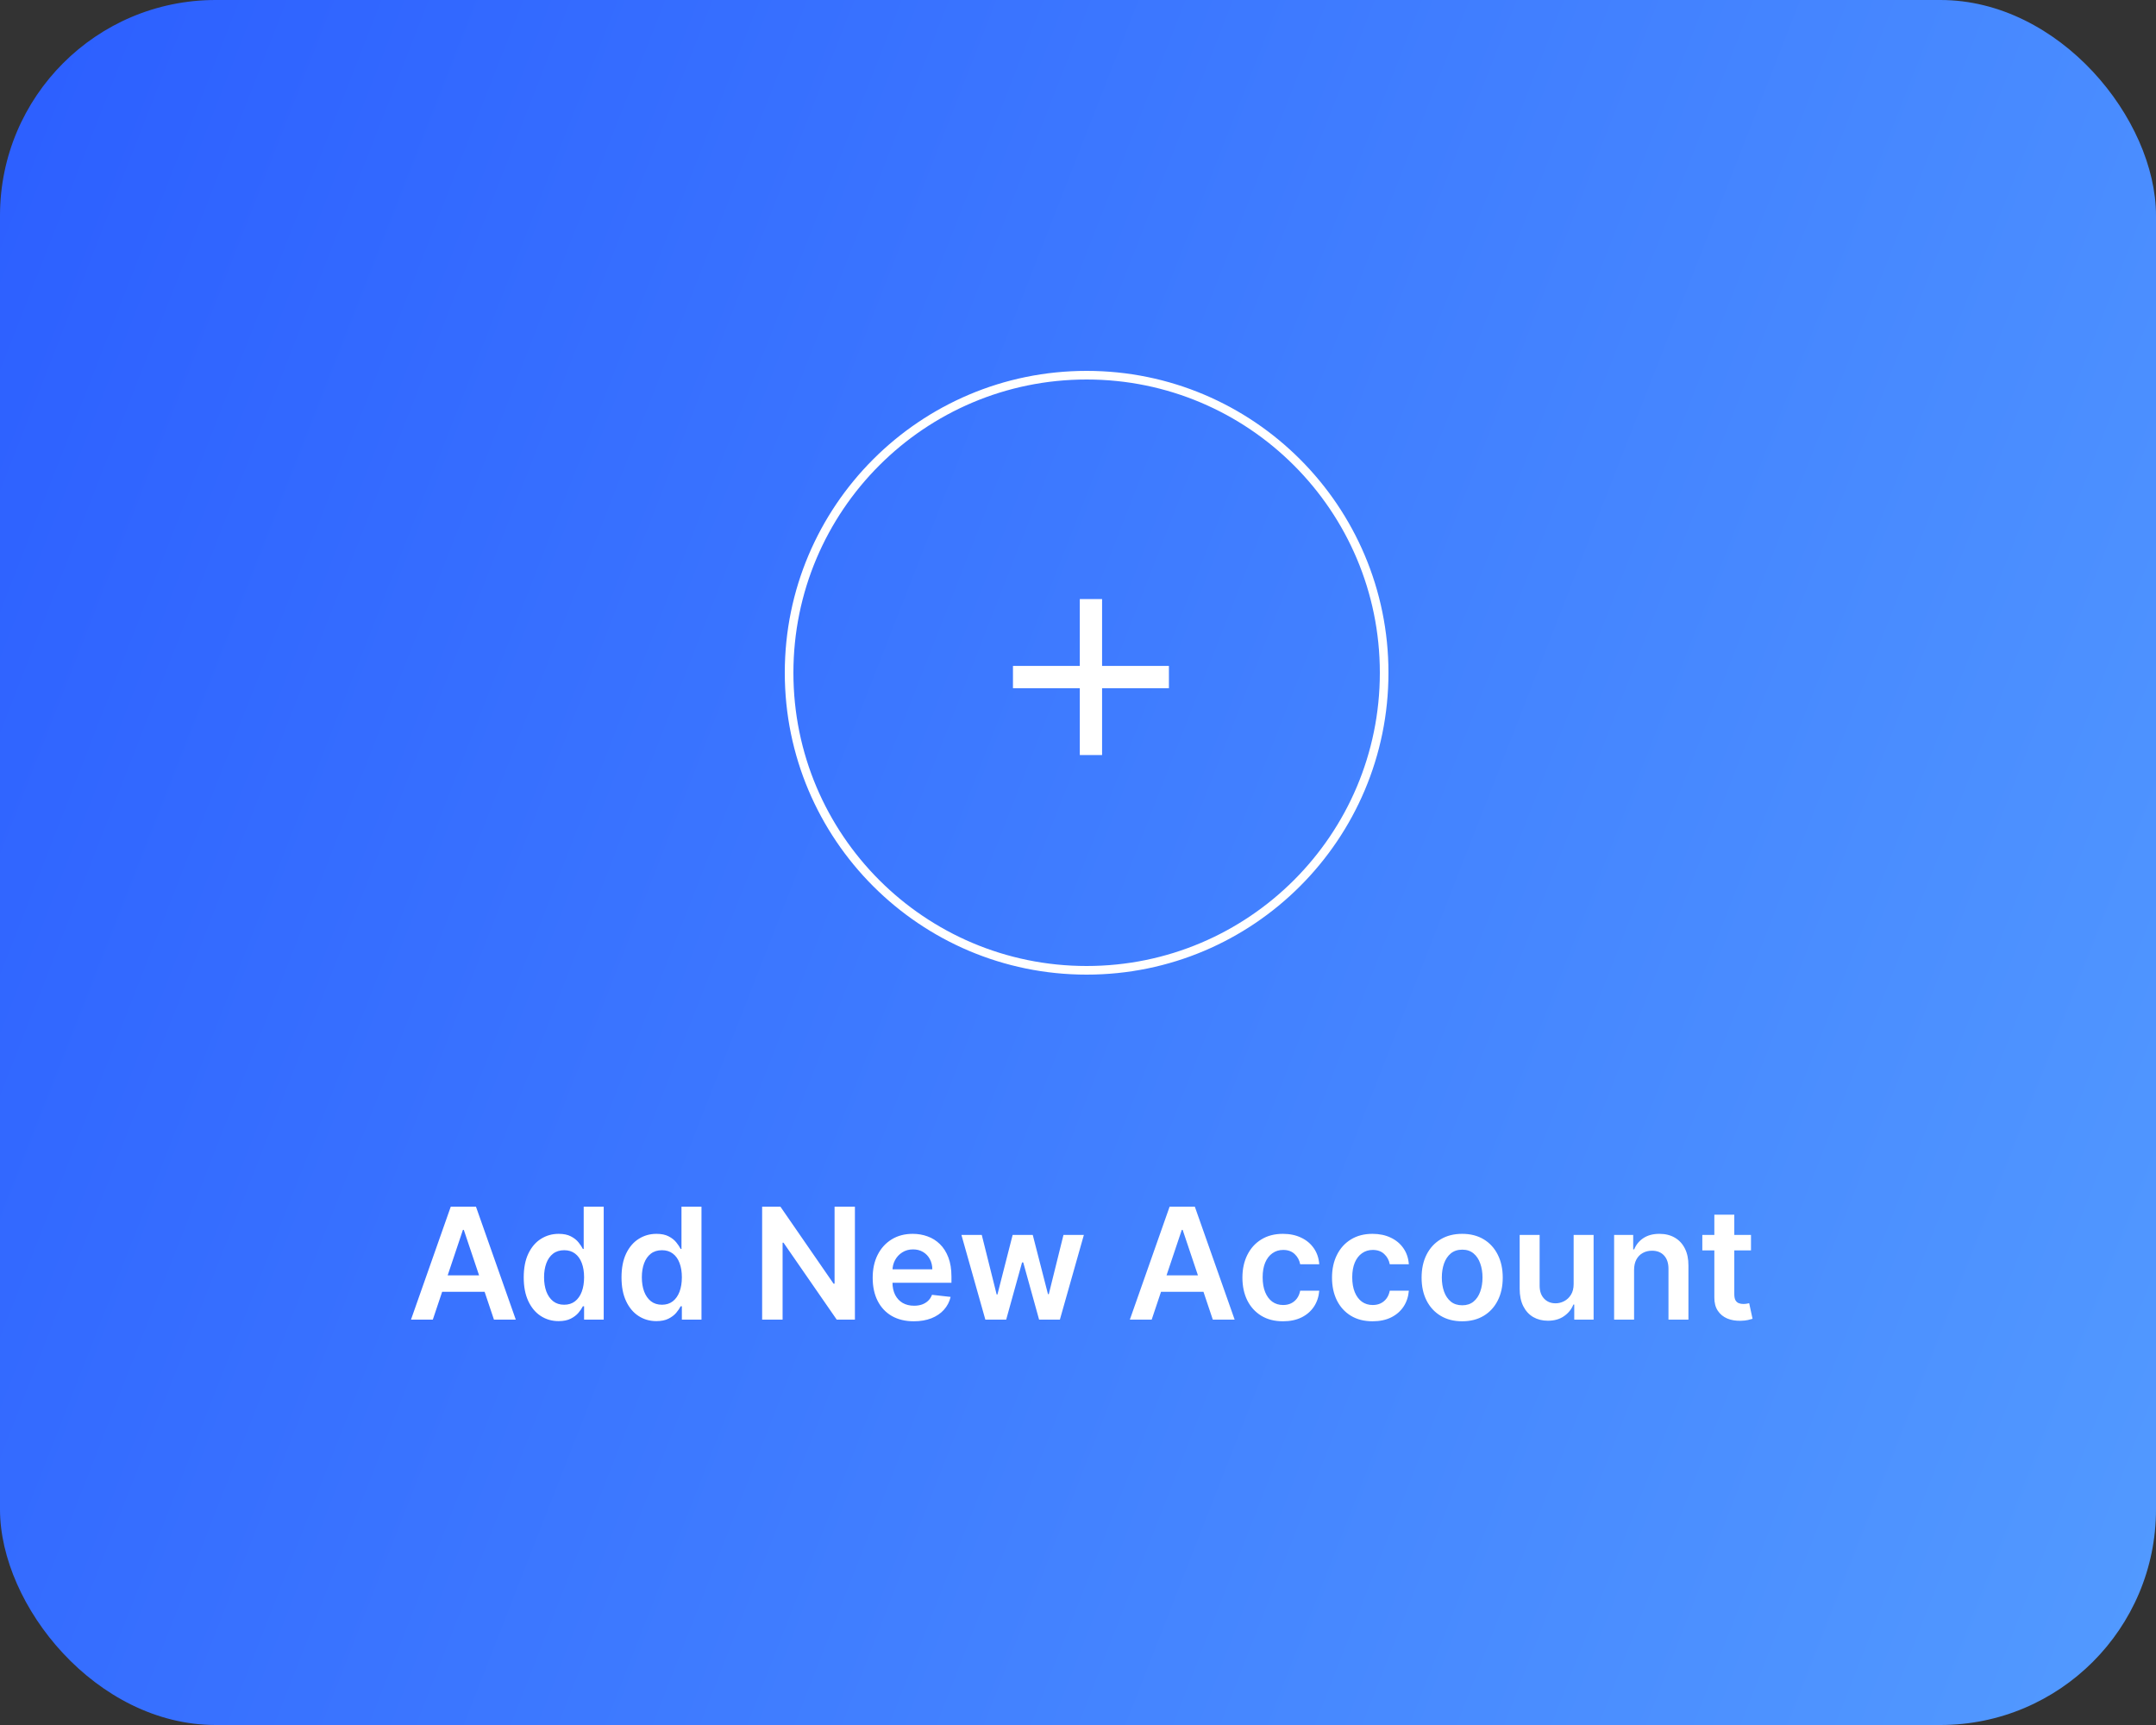 <svg width="250" height="200" viewBox="0 0 250 200" fill="none" xmlns="http://www.w3.org/2000/svg">
<rect x="0" y="0" width="250" height="200" fill="#333333" stroke="none"/>
<rect width="250" height="200" rx="25" fill="url(#paint0_linear_610_22477)"/>
<path d="M50.188 153H47.657L52.266 139.909H55.193L59.808 153H57.277L53.781 142.594H53.678L50.188 153ZM50.271 147.867H57.175V149.772H50.271V147.867ZM64.775 153.173C64.004 153.173 63.313 152.974 62.704 152.578C62.094 152.182 61.613 151.607 61.259 150.852C60.906 150.098 60.729 149.182 60.729 148.104C60.729 147.013 60.908 146.092 61.266 145.342C61.628 144.588 62.116 144.019 62.729 143.636C63.343 143.248 64.027 143.054 64.781 143.054C65.356 143.054 65.829 143.152 66.2 143.348C66.571 143.54 66.865 143.772 67.082 144.045C67.3 144.313 67.468 144.567 67.587 144.805H67.683V139.909H70.004V153H67.728V151.453H67.587C67.468 151.692 67.295 151.945 67.07 152.214C66.844 152.478 66.545 152.704 66.175 152.891C65.804 153.079 65.337 153.173 64.775 153.173ZM65.42 151.274C65.91 151.274 66.328 151.142 66.673 150.878C67.018 150.609 67.281 150.237 67.459 149.759C67.638 149.282 67.728 148.726 67.728 148.091C67.728 147.456 67.638 146.904 67.459 146.435C67.285 145.967 67.025 145.602 66.68 145.342C66.339 145.082 65.919 144.952 65.42 144.952C64.905 144.952 64.474 145.087 64.129 145.355C63.784 145.624 63.524 145.994 63.349 146.467C63.175 146.94 63.087 147.482 63.087 148.091C63.087 148.705 63.175 149.252 63.349 149.734C63.528 150.211 63.79 150.588 64.136 150.865C64.485 151.138 64.913 151.274 65.42 151.274ZM76.113 153.173C75.341 153.173 74.651 152.974 74.042 152.578C73.432 152.182 72.951 151.607 72.597 150.852C72.243 150.098 72.067 149.182 72.067 148.104C72.067 147.013 72.246 146.092 72.603 145.342C72.966 144.588 73.454 144.019 74.067 143.636C74.681 143.248 75.365 143.054 76.119 143.054C76.694 143.054 77.167 143.152 77.538 143.348C77.909 143.54 78.203 143.772 78.42 144.045C78.638 144.313 78.806 144.567 78.925 144.805H79.021V139.909H81.341V153H79.066V151.453H78.925C78.806 151.692 78.633 151.945 78.407 152.214C78.182 152.478 77.883 152.704 77.513 152.891C77.142 153.079 76.675 153.173 76.113 153.173ZM76.758 151.274C77.248 151.274 77.666 151.142 78.011 150.878C78.356 150.609 78.618 150.237 78.797 149.759C78.976 149.282 79.066 148.726 79.066 148.091C79.066 147.456 78.976 146.904 78.797 146.435C78.623 145.967 78.363 145.602 78.017 145.342C77.677 145.082 77.257 144.952 76.758 144.952C76.243 144.952 75.812 145.087 75.467 145.355C75.122 145.624 74.862 145.994 74.687 146.467C74.513 146.94 74.425 147.482 74.425 148.091C74.425 148.705 74.513 149.252 74.687 149.734C74.866 150.211 75.128 150.588 75.474 150.865C75.823 151.138 76.251 151.274 76.758 151.274ZM99.132 139.909V153H97.023L90.854 144.083H90.746V153H88.374V139.909H90.496L96.658 148.832H96.773V139.909H99.132ZM105.96 153.192C104.976 153.192 104.126 152.987 103.41 152.578C102.698 152.165 102.151 151.581 101.767 150.827C101.384 150.068 101.192 149.175 101.192 148.148C101.192 147.138 101.384 146.252 101.767 145.489C102.155 144.722 102.696 144.126 103.391 143.7C104.085 143.269 104.901 143.054 105.839 143.054C106.444 143.054 107.015 143.152 107.552 143.348C108.093 143.54 108.57 143.838 108.984 144.243C109.401 144.648 109.729 145.163 109.968 145.79C110.207 146.412 110.326 147.153 110.326 148.014V148.724H102.278V147.164H108.108C108.104 146.721 108.008 146.327 107.82 145.982C107.633 145.632 107.371 145.357 107.034 145.157C106.702 144.957 106.314 144.857 105.871 144.857C105.398 144.857 104.982 144.972 104.624 145.202C104.266 145.428 103.987 145.726 103.787 146.097C103.591 146.463 103.491 146.866 103.487 147.305V148.666C103.487 149.237 103.591 149.727 103.8 150.136C104.009 150.541 104.301 150.852 104.676 151.07C105.051 151.283 105.489 151.389 105.992 151.389C106.329 151.389 106.634 151.342 106.906 151.249C107.179 151.151 107.416 151.008 107.616 150.82C107.816 150.633 107.967 150.401 108.07 150.124L110.23 150.366C110.094 150.937 109.834 151.436 109.45 151.862C109.071 152.284 108.585 152.612 107.993 152.847C107.401 153.077 106.723 153.192 105.96 153.192ZM114.257 153L111.483 143.182H113.842L115.568 150.085H115.657L117.421 143.182H119.754L121.519 150.047H121.614L123.315 143.182H125.68L122.899 153H120.489L118.649 146.365H118.514L116.673 153H114.257ZM133.544 153H131.012L135.621 139.909H138.549L143.164 153H140.632L137.136 142.594H137.034L133.544 153ZM133.627 147.867H140.53V149.772H133.627V147.867ZM148.769 153.192C147.789 153.192 146.948 152.977 146.245 152.546C145.546 152.116 145.007 151.521 144.627 150.763C144.252 150 144.065 149.122 144.065 148.129C144.065 147.132 144.257 146.252 144.64 145.489C145.024 144.722 145.565 144.126 146.264 143.7C146.967 143.269 147.798 143.054 148.757 143.054C149.554 143.054 150.259 143.201 150.872 143.495C151.49 143.785 151.983 144.196 152.349 144.729C152.715 145.257 152.924 145.875 152.975 146.582H150.764C150.674 146.109 150.461 145.715 150.125 145.4C149.792 145.08 149.347 144.92 148.789 144.92C148.316 144.92 147.9 145.048 147.542 145.304C147.184 145.555 146.905 145.918 146.705 146.391C146.509 146.864 146.411 147.43 146.411 148.091C146.411 148.76 146.509 149.335 146.705 149.817C146.901 150.294 147.176 150.663 147.529 150.923C147.887 151.178 148.307 151.306 148.789 151.306C149.13 151.306 149.434 151.242 149.703 151.114C149.975 150.982 150.203 150.793 150.387 150.545C150.57 150.298 150.696 149.998 150.764 149.644H152.975C152.92 150.339 152.715 150.955 152.362 151.491C152.008 152.024 151.527 152.442 150.917 152.744C150.308 153.043 149.592 153.192 148.769 153.192ZM159.158 153.192C158.178 153.192 157.336 152.977 156.633 152.546C155.934 152.116 155.395 151.521 155.016 150.763C154.641 150 154.454 149.122 154.454 148.129C154.454 147.132 154.645 146.252 155.029 145.489C155.412 144.722 155.954 144.126 156.652 143.7C157.356 143.269 158.187 143.054 159.145 143.054C159.942 143.054 160.647 143.201 161.261 143.495C161.879 143.785 162.371 144.196 162.738 144.729C163.104 145.257 163.313 145.875 163.364 146.582H161.152C161.063 146.109 160.85 145.715 160.513 145.4C160.181 145.08 159.736 144.92 159.177 144.92C158.704 144.92 158.289 145.048 157.931 145.304C157.573 145.555 157.294 145.918 157.093 146.391C156.897 146.864 156.799 147.43 156.799 148.091C156.799 148.76 156.897 149.335 157.093 149.817C157.29 150.294 157.564 150.663 157.918 150.923C158.276 151.178 158.696 151.306 159.177 151.306C159.518 151.306 159.823 151.242 160.091 151.114C160.364 150.982 160.592 150.793 160.775 150.545C160.959 150.298 161.084 149.998 161.152 149.644H163.364C163.309 150.339 163.104 150.955 162.75 151.491C162.397 152.024 161.915 152.442 161.306 152.744C160.696 153.043 159.981 153.192 159.158 153.192ZM169.547 153.192C168.588 153.192 167.757 152.981 167.054 152.559C166.351 152.137 165.805 151.547 165.418 150.788C165.034 150.03 164.842 149.143 164.842 148.129C164.842 147.115 165.034 146.227 165.418 145.464C165.805 144.701 166.351 144.109 167.054 143.687C167.757 143.265 168.588 143.054 169.547 143.054C170.506 143.054 171.337 143.265 172.04 143.687C172.743 144.109 173.286 144.701 173.67 145.464C174.057 146.227 174.251 147.115 174.251 148.129C174.251 149.143 174.057 150.03 173.67 150.788C173.286 151.547 172.743 152.137 172.04 152.559C171.337 152.981 170.506 153.192 169.547 153.192ZM169.56 151.338C170.079 151.338 170.514 151.195 170.864 150.91C171.213 150.62 171.473 150.232 171.643 149.746C171.818 149.261 171.905 148.719 171.905 148.123C171.905 147.522 171.818 146.979 171.643 146.493C171.473 146.003 171.213 145.613 170.864 145.323C170.514 145.033 170.079 144.888 169.56 144.888C169.027 144.888 168.584 145.033 168.23 145.323C167.881 145.613 167.619 146.003 167.444 146.493C167.273 146.979 167.188 147.522 167.188 148.123C167.188 148.719 167.273 149.261 167.444 149.746C167.619 150.232 167.881 150.62 168.23 150.91C168.584 151.195 169.027 151.338 169.56 151.338ZM182.473 148.871V143.182H184.787V153H182.543V151.255H182.441C182.22 151.805 181.855 152.254 181.348 152.604C180.845 152.953 180.225 153.128 179.488 153.128C178.845 153.128 178.276 152.985 177.781 152.7C177.291 152.41 176.908 151.99 176.631 151.44C176.354 150.886 176.215 150.217 176.215 149.433V143.182H178.529V149.075C178.529 149.697 178.7 150.192 179.041 150.558C179.381 150.925 179.829 151.108 180.383 151.108C180.724 151.108 181.054 151.025 181.374 150.859C181.693 150.692 181.955 150.445 182.16 150.117C182.369 149.785 182.473 149.369 182.473 148.871ZM189.48 147.247V153H187.166V143.182H189.378V144.85H189.493C189.719 144.3 190.079 143.864 190.573 143.54C191.072 143.216 191.688 143.054 192.421 143.054C193.098 143.054 193.688 143.199 194.191 143.489C194.698 143.778 195.09 144.198 195.367 144.748C195.649 145.298 195.787 145.964 195.783 146.749V153H193.469V147.107C193.469 146.45 193.299 145.937 192.958 145.566C192.621 145.195 192.154 145.01 191.558 145.01C191.153 145.01 190.793 145.099 190.478 145.278C190.166 145.453 189.921 145.707 189.742 146.039C189.568 146.371 189.48 146.774 189.48 147.247ZM203.038 143.182V144.972H197.394V143.182H203.038ZM198.787 140.83H201.101V150.047C201.101 150.358 201.148 150.597 201.242 150.763C201.34 150.925 201.468 151.036 201.625 151.095C201.783 151.155 201.958 151.185 202.149 151.185C202.294 151.185 202.426 151.174 202.546 151.153C202.669 151.131 202.763 151.112 202.827 151.095L203.217 152.904C203.093 152.947 202.916 152.994 202.686 153.045C202.46 153.096 202.184 153.126 201.855 153.134C201.276 153.151 200.754 153.064 200.289 152.872C199.825 152.676 199.456 152.374 199.184 151.964C198.915 151.555 198.783 151.044 198.787 150.43V140.83Z" fill="white"/>
<circle cx="126" cy="78" r="34.5" stroke="white"/>
<path d="M135.542 79.792H127.792V87.542H125.209V79.792H117.459V77.208H125.209V69.458H127.792V77.208H135.542V79.792Z" fill="white"/>
<defs>
<linearGradient id="paint0_linear_610_22477" x1="8.571" y1="-7.88972e-06" x2="289.217" y2="109.819" gradientUnits="userSpaceOnUse">
<stop stop-color="#2D60FF"/>
<stop offset="1" stop-color="#539BFF"/>
</linearGradient>
</defs>
</svg>
